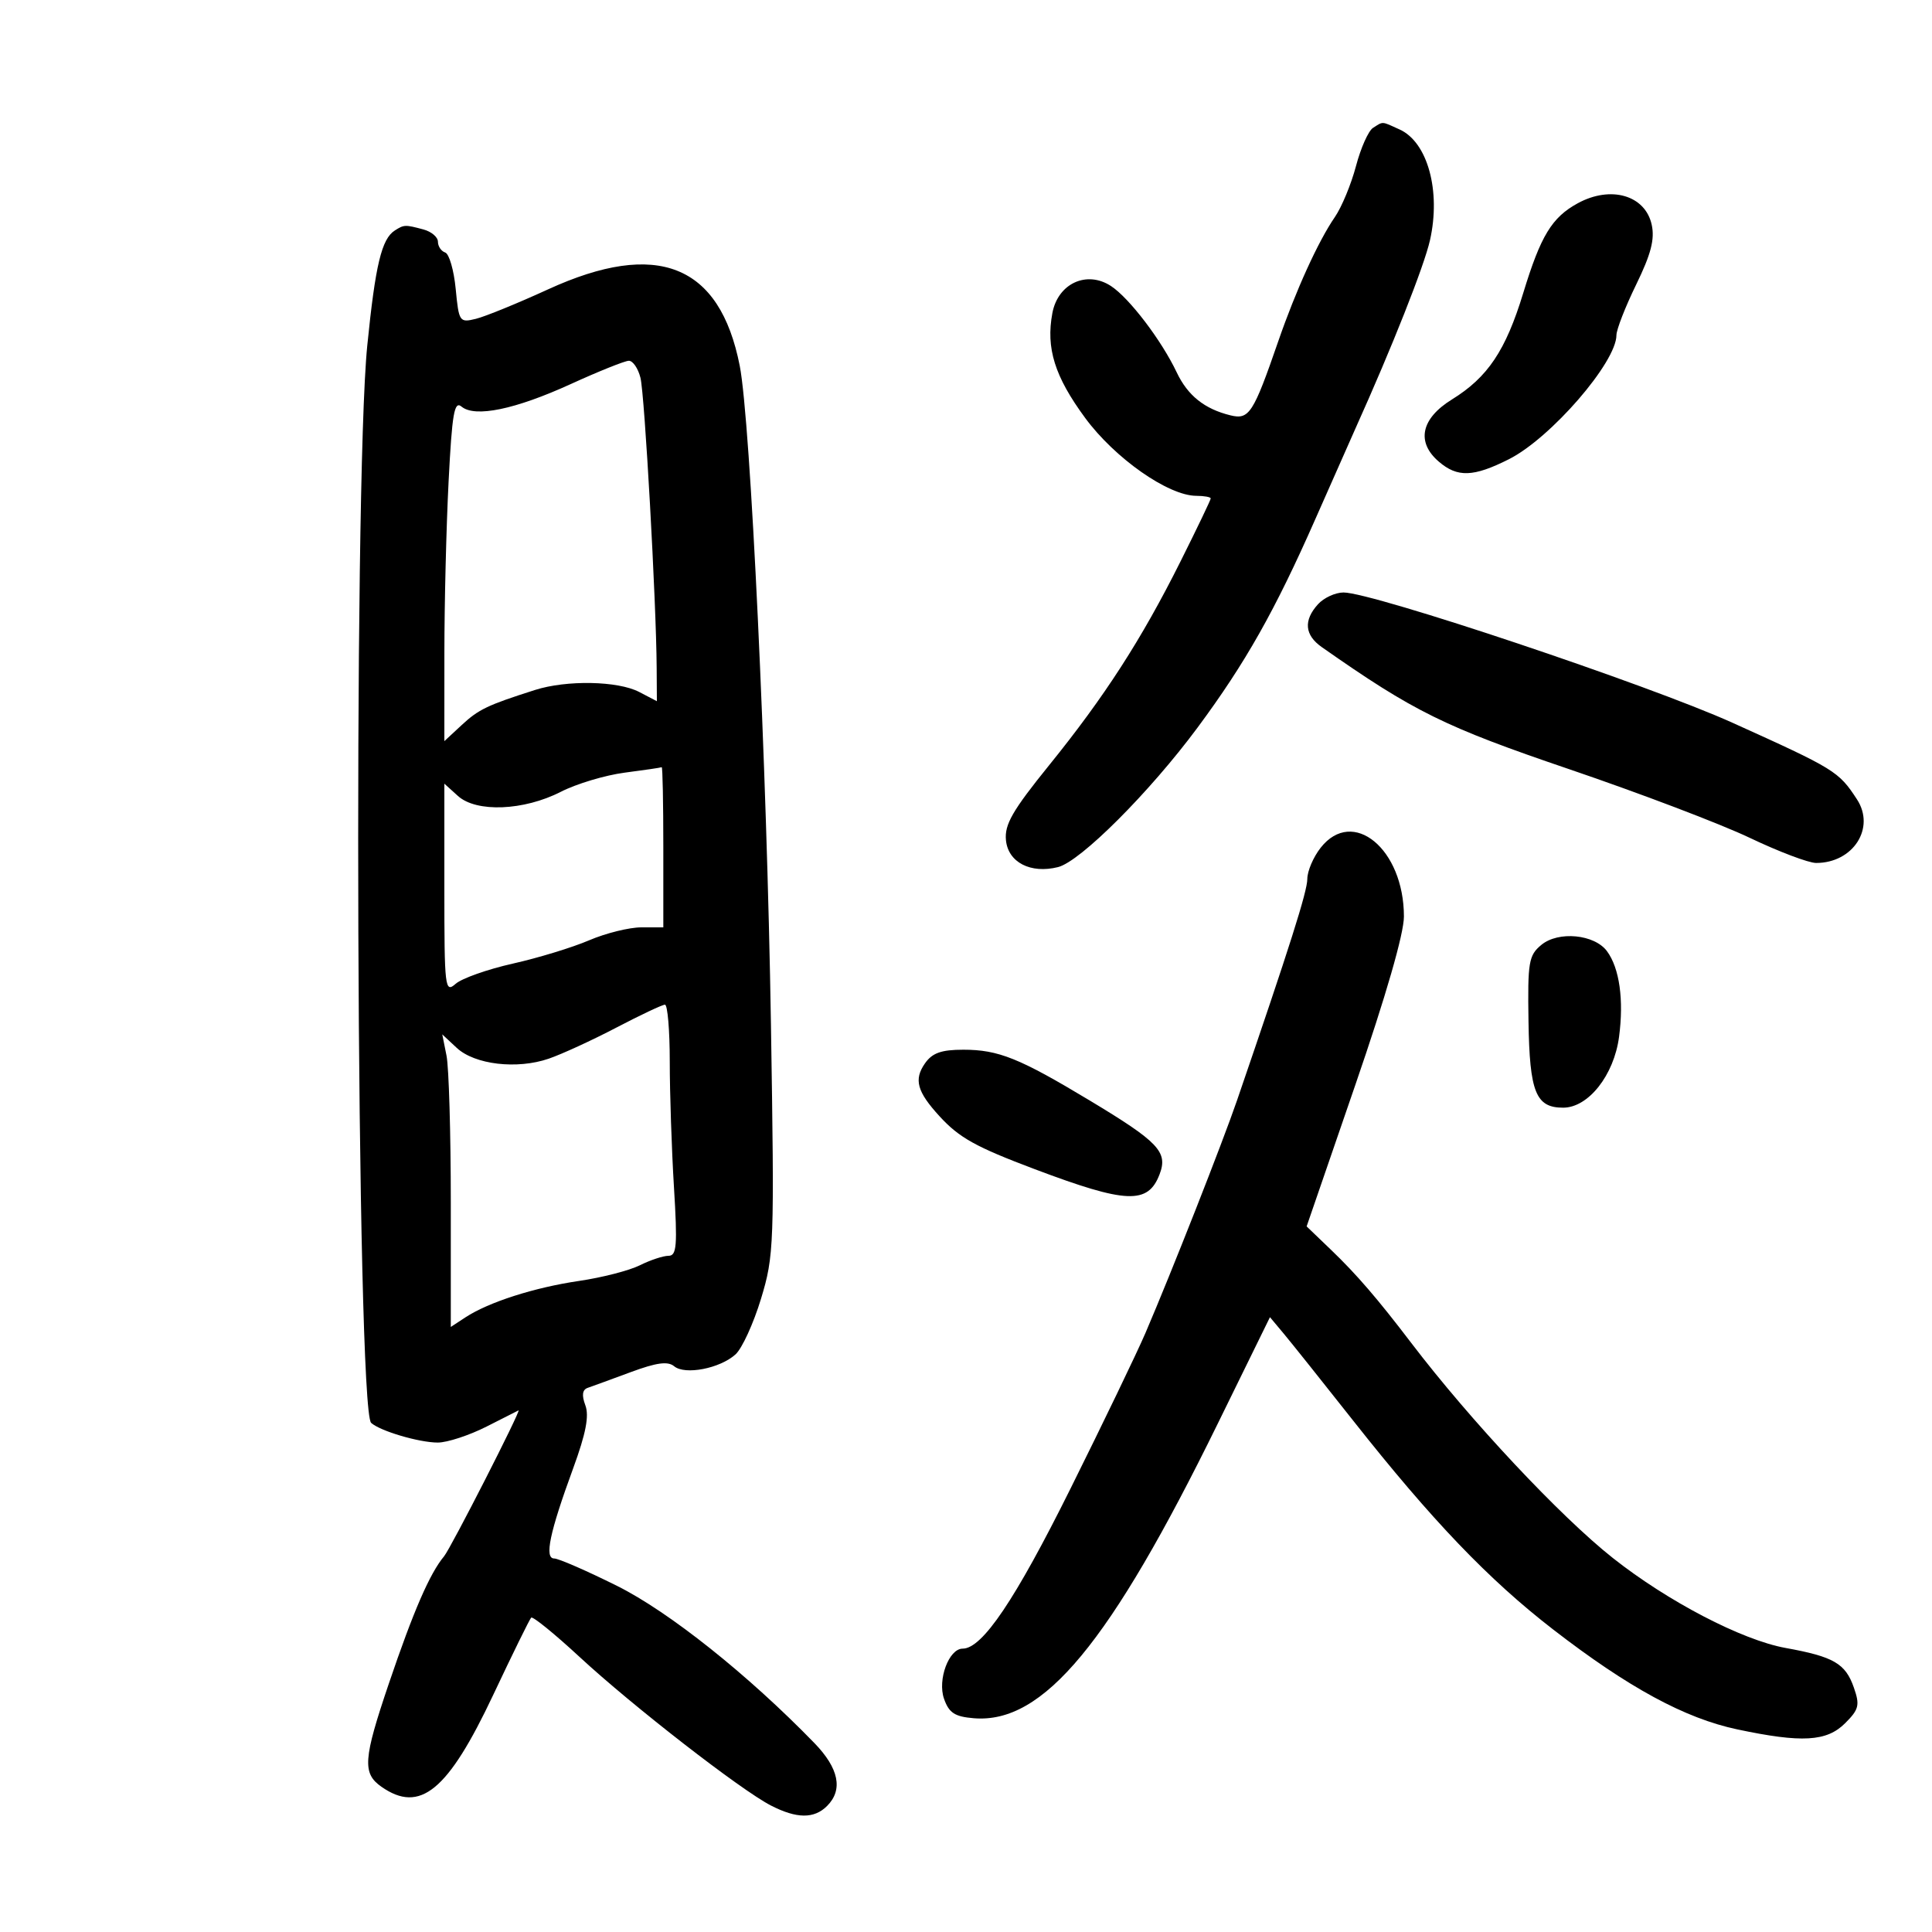 <svg xmlns="http://www.w3.org/2000/svg" width="300" height="300" viewBox="0 0 300 300" version="1.1">
	<path d="M 213.202 19.854 C 212.488 20.307, 211.297 22.977, 210.556 25.789 C 209.814 28.600, 208.339 32.160, 207.279 33.700 C 204.700 37.444, 201.228 45.064, 198.485 53 C 194.608 64.220, 193.970 65.207, 191.062 64.493 C 187.030 63.504, 184.429 61.423, 182.720 57.822 C 180.355 52.839, 175.366 46.286, 172.514 44.417 C 168.750 41.951, 164.276 44.013, 163.413 48.611 C 162.391 54.060, 163.768 58.464, 168.504 64.898 C 173.115 71.162, 181.402 76.972, 185.750 76.991 C 186.988 76.996, 188 77.179, 188 77.398 C 188 77.617, 185.896 82.005, 183.325 87.148 C 177.264 99.274, 171.543 108.149, 162.899 118.835 C 157.216 125.860, 155.964 128.036, 156.204 130.470 C 156.544 133.910, 160.036 135.710, 164.296 134.641 C 167.763 133.770, 178.494 123.042, 185.933 113.010 C 193.394 102.947, 197.981 94.826, 204.281 80.525 C 206.952 74.461, 209.746 68.150, 210.489 66.500 C 216.162 53.907, 221.146 41.313, 222.049 37.290 C 223.761 29.665, 221.686 22.089, 217.343 20.110 C 214.474 18.803, 214.824 18.825, 213.202 19.854 M 245 31.559 C 240.972 33.756, 239.243 36.600, 236.529 45.497 C 233.804 54.432, 231.019 58.589, 225.456 62.027 C 220.655 64.995, 219.881 68.641, 223.409 71.675 C 226.310 74.171, 228.789 74.086, 234.310 71.303 C 240.795 68.034, 251 56.256, 251 52.039 C 251 51.176, 252.381 47.641, 254.068 44.182 C 256.369 39.465, 256.971 37.143, 256.475 34.887 C 255.471 30.315, 250.125 28.765, 245 31.559 M 61.313 35.786 C 59.256 37.093, 58.288 41.134, 57.030 53.654 C 54.824 75.601, 55.342 218.884, 57.634 220.947 C 59.043 222.216, 65.090 224, 67.980 224 C 69.454 224, 72.875 222.877, 75.581 221.504 C 78.286 220.131, 80.507 219.006, 80.515 219.004 C 80.985 218.874, 70.001 240.405, 68.960 241.653 C 66.727 244.332, 64.199 250.160, 60.372 261.446 C 56.405 273.148, 56.246 275.359, 59.223 277.443 C 65.226 281.648, 69.552 278.096, 76.582 263.193 C 79.581 256.834, 82.235 251.432, 82.480 251.187 C 82.724 250.943, 86.107 253.689, 89.997 257.291 C 98.186 264.872, 115.037 277.957, 119.700 280.355 C 123.718 282.420, 126.414 282.443, 128.429 280.429 C 130.941 277.916, 130.267 274.582, 126.452 270.654 C 116.130 260.025, 103.883 250.273, 95.805 246.250 C 91.112 243.912, 86.725 242, 86.056 242 C 84.499 242, 85.344 237.980, 89 228 C 90.979 222.597, 91.508 219.860, 90.892 218.212 C 90.305 216.641, 90.423 215.791, 91.268 215.502 C 91.946 215.270, 94.944 214.174, 97.931 213.067 C 101.950 211.578, 103.705 211.340, 104.683 212.152 C 106.367 213.549, 111.789 212.501, 114.210 210.310 C 115.222 209.394, 117.002 205.512, 118.165 201.684 C 120.199 194.987, 120.257 193.373, 119.713 159.112 C 119.073 118.813, 116.540 65.334, 114.868 56.811 C 111.777 41.049, 102.046 37.168, 85.092 44.937 C 80.366 47.102, 75.323 49.160, 73.884 49.511 C 71.355 50.128, 71.252 49.976, 70.761 44.867 C 70.482 41.962, 69.747 39.416, 69.127 39.209 C 68.507 39.002, 68 38.248, 68 37.533 C 68 36.818, 66.987 35.962, 65.750 35.630 C 62.905 34.868, 62.747 34.874, 61.313 35.786 M 88.643 59.631 C 79.980 63.587, 73.756 64.872, 71.664 63.136 C 70.540 62.203, 70.197 64.192, 69.658 74.755 C 69.301 81.765, 69.006 93.706, 69.004 101.290 L 69 115.081 71.697 112.580 C 74.324 110.145, 75.667 109.502, 83.071 107.140 C 87.988 105.570, 95.943 105.722, 99.250 107.447 L 102 108.881 101.967 103.691 C 101.902 93.439, 100.104 61.263, 99.450 58.659 C 99.083 57.196, 98.269 56.010, 97.642 56.021 C 97.014 56.033, 92.964 57.657, 88.643 59.631 M 204.655 93.829 C 202.379 96.343, 202.582 98.614, 205.250 100.485 C 219.550 110.514, 224.287 112.851, 243.642 119.433 C 254.564 123.147, 267.186 127.944, 271.690 130.093 C 276.195 132.242, 280.837 134, 282.006 134 C 287.770 134, 291.254 128.566, 288.343 124.115 C 285.498 119.764, 284.960 119.433, 269 112.221 C 256.004 106.349, 213.162 92, 208.626 92 C 207.352 92, 205.565 92.823, 204.655 93.829 M 97 119.977 C 93.975 120.371, 89.513 121.709, 87.084 122.951 C 81.332 125.893, 73.977 126.190, 71.107 123.595 L 69 121.690 69 138 C 69 153.454, 69.092 154.229, 70.750 152.768 C 71.713 151.920, 75.710 150.507, 79.633 149.628 C 83.556 148.749, 88.881 147.123, 91.466 146.015 C 94.051 144.907, 97.704 144, 99.583 144 L 103 144 103 131.500 C 103 124.625, 102.888 119.059, 102.750 119.131 C 102.612 119.203, 100.025 119.584, 97 119.977 M 205.073 131.635 C 203.933 133.084, 203 135.262, 203 136.476 C 203 138.407, 200.261 147.038, 192.090 170.850 C 189.814 177.483, 181.917 197.546, 177.860 207 C 176.562 210.025, 171.326 220.896, 166.224 231.157 C 157.631 248.440, 152.535 256, 149.479 256 C 147.347 256, 145.552 260.823, 146.585 263.777 C 147.353 265.974, 148.243 266.559, 151.198 266.806 C 162.006 267.710, 172.340 255.230, 189.116 221.015 L 197.199 204.530 199.350 207.102 C 200.532 208.517, 205.377 214.585, 210.115 220.587 C 222.362 236.101, 231.152 245.282, 241.179 253.031 C 252.858 262.057, 261.624 266.813, 269.759 268.537 C 279.793 270.663, 283.650 270.441, 286.519 267.572 C 288.658 265.433, 288.818 264.777, 287.868 262.051 C 286.562 258.304, 284.741 257.247, 277.254 255.892 C 270.482 254.666, 258.955 248.661, 250.432 241.918 C 242.255 235.449, 228.304 220.562, 219.115 208.500 C 213.907 201.664, 210.642 197.874, 206.696 194.087 L 202.893 190.436 210.446 168.490 C 215.197 154.689, 218 144.976, 218 142.319 C 218 131.836, 210.070 125.282, 205.073 131.635 M 239.344 146.718 C 237.375 148.346, 237.202 149.372, 237.344 158.597 C 237.514 169.602, 238.476 172, 242.721 172 C 246.638 172, 250.614 166.964, 251.405 161.004 C 252.168 155.253, 251.477 150.340, 249.535 147.704 C 247.598 145.075, 241.989 144.532, 239.344 146.718 M 95.702 159.568 C 91.963 161.523, 87.238 163.695, 85.202 164.393 C 80.271 166.086, 73.714 165.314, 70.921 162.712 L 68.674 160.618 69.337 163.934 C 69.702 165.758, 70 175.979, 70 186.648 L 70 206.046 72.266 204.561 C 75.881 202.193, 82.981 199.918, 89.944 198.898 C 93.488 198.378, 97.719 197.289, 99.347 196.477 C 100.975 195.664, 102.982 195, 103.806 195 C 105.084 195, 105.208 193.434, 104.652 184.344 C 104.293 178.484, 104 169.709, 104 164.844 C 104 159.980, 103.662 156.003, 103.250 156.006 C 102.838 156.010, 99.441 157.613, 95.702 159.568 M 143.632 165.115 C 141.872 167.628, 142.392 169.517, 145.897 173.339 C 148.961 176.681, 151.509 178.096, 160.691 181.555 C 174.932 186.921, 178.268 187.055, 180.064 182.332 C 181.380 178.871, 179.916 177.326, 169.213 170.885 C 158.281 164.305, 155.033 163, 149.589 163 C 146.166 163, 144.765 163.497, 143.632 165.115" stroke="none" fill="black" fill-rule="evenodd"/>
</svg>